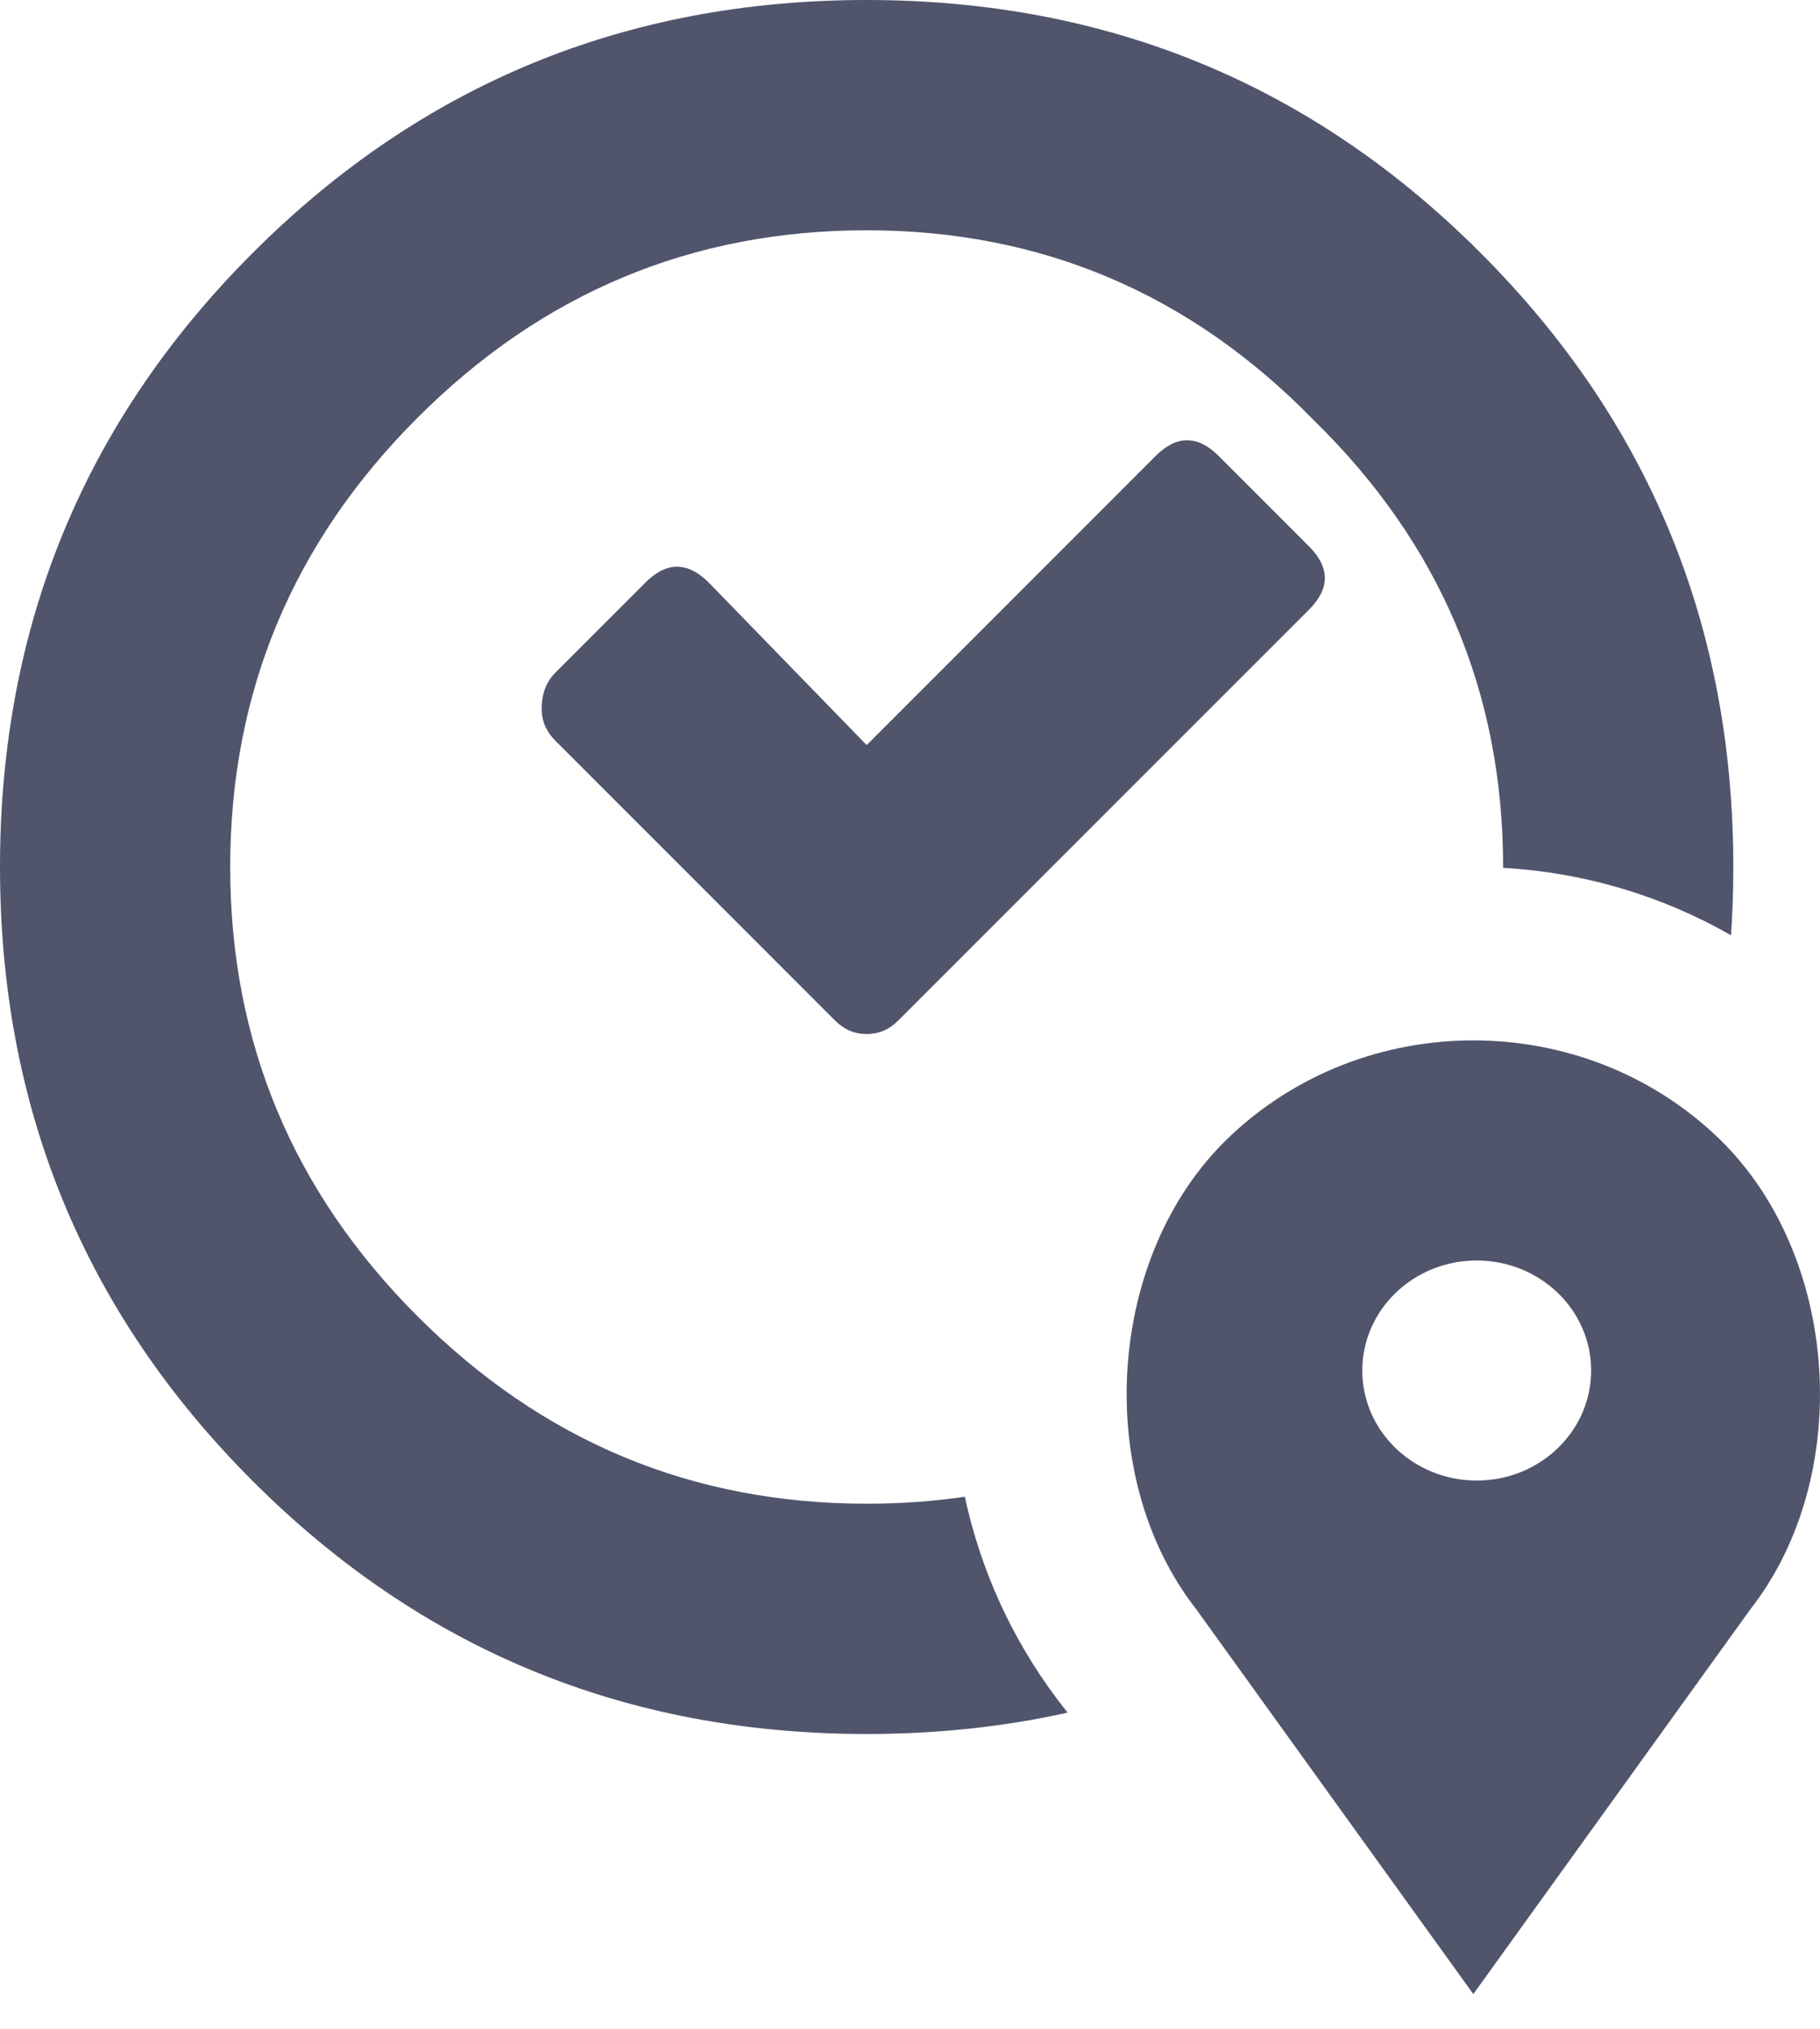 <svg width="35" height="39" viewBox="0 0 35 39" fill="none" xmlns="http://www.w3.org/2000/svg">
<path fill-rule="evenodd" clip-rule="evenodd" d="M16.667 4.427C20.023 4.427 22.888 5.642 25.26 8.073C27.691 10.446 28.906 13.31 28.906 16.667C28.906 16.672 28.906 16.677 28.906 16.683C30.494 16.773 31.984 17.233 33.289 17.979C33.318 17.548 33.333 17.11 33.333 16.667C33.333 12.037 31.713 8.102 28.472 4.861C25.232 1.62 21.296 0 16.667 0C12.037 0 8.102 1.62 4.861 4.861C1.62 8.102 0 12.037 0 16.667C0 21.296 1.62 25.232 4.861 28.472C8.102 31.713 12.037 33.333 16.667 33.333C18.014 33.333 19.302 33.196 20.531 32.922C19.575 31.732 18.887 30.318 18.555 28.772C17.944 28.862 17.314 28.906 16.667 28.906C13.31 28.906 10.431 27.706 8.03 25.304C5.628 22.902 4.427 20.023 4.427 16.667C4.427 13.31 5.628 10.431 8.03 8.03C10.431 5.628 13.31 4.427 16.667 4.427ZM25.174 11.719C25.579 11.314 25.579 10.909 25.174 10.504L23.438 8.767C23.032 8.362 22.627 8.362 22.222 8.767L16.667 14.323L13.629 11.198C13.223 10.793 12.818 10.793 12.413 11.198L10.677 12.934C10.504 13.108 10.417 13.339 10.417 13.629C10.417 13.86 10.504 14.062 10.677 14.236L16.059 19.618C16.233 19.792 16.435 19.878 16.667 19.878C16.898 19.878 17.101 19.792 17.274 19.618L25.174 11.719Z" fill="#50556C"/>
<path d="M33.047 21.877C30.444 19.374 26.223 19.374 23.619 21.877C21.273 24.132 21.009 28.378 23 30.929L28.333 38.333L33.666 30.929C35.657 28.378 35.393 24.132 33.047 21.877ZM28.398 28.461C27.183 28.461 26.198 27.514 26.198 26.346C26.198 25.178 27.183 24.231 28.398 24.231C29.613 24.231 30.599 25.178 30.599 26.346C30.599 27.514 29.613 28.461 28.398 28.461Z" fill="#50556C"/>
</svg>
